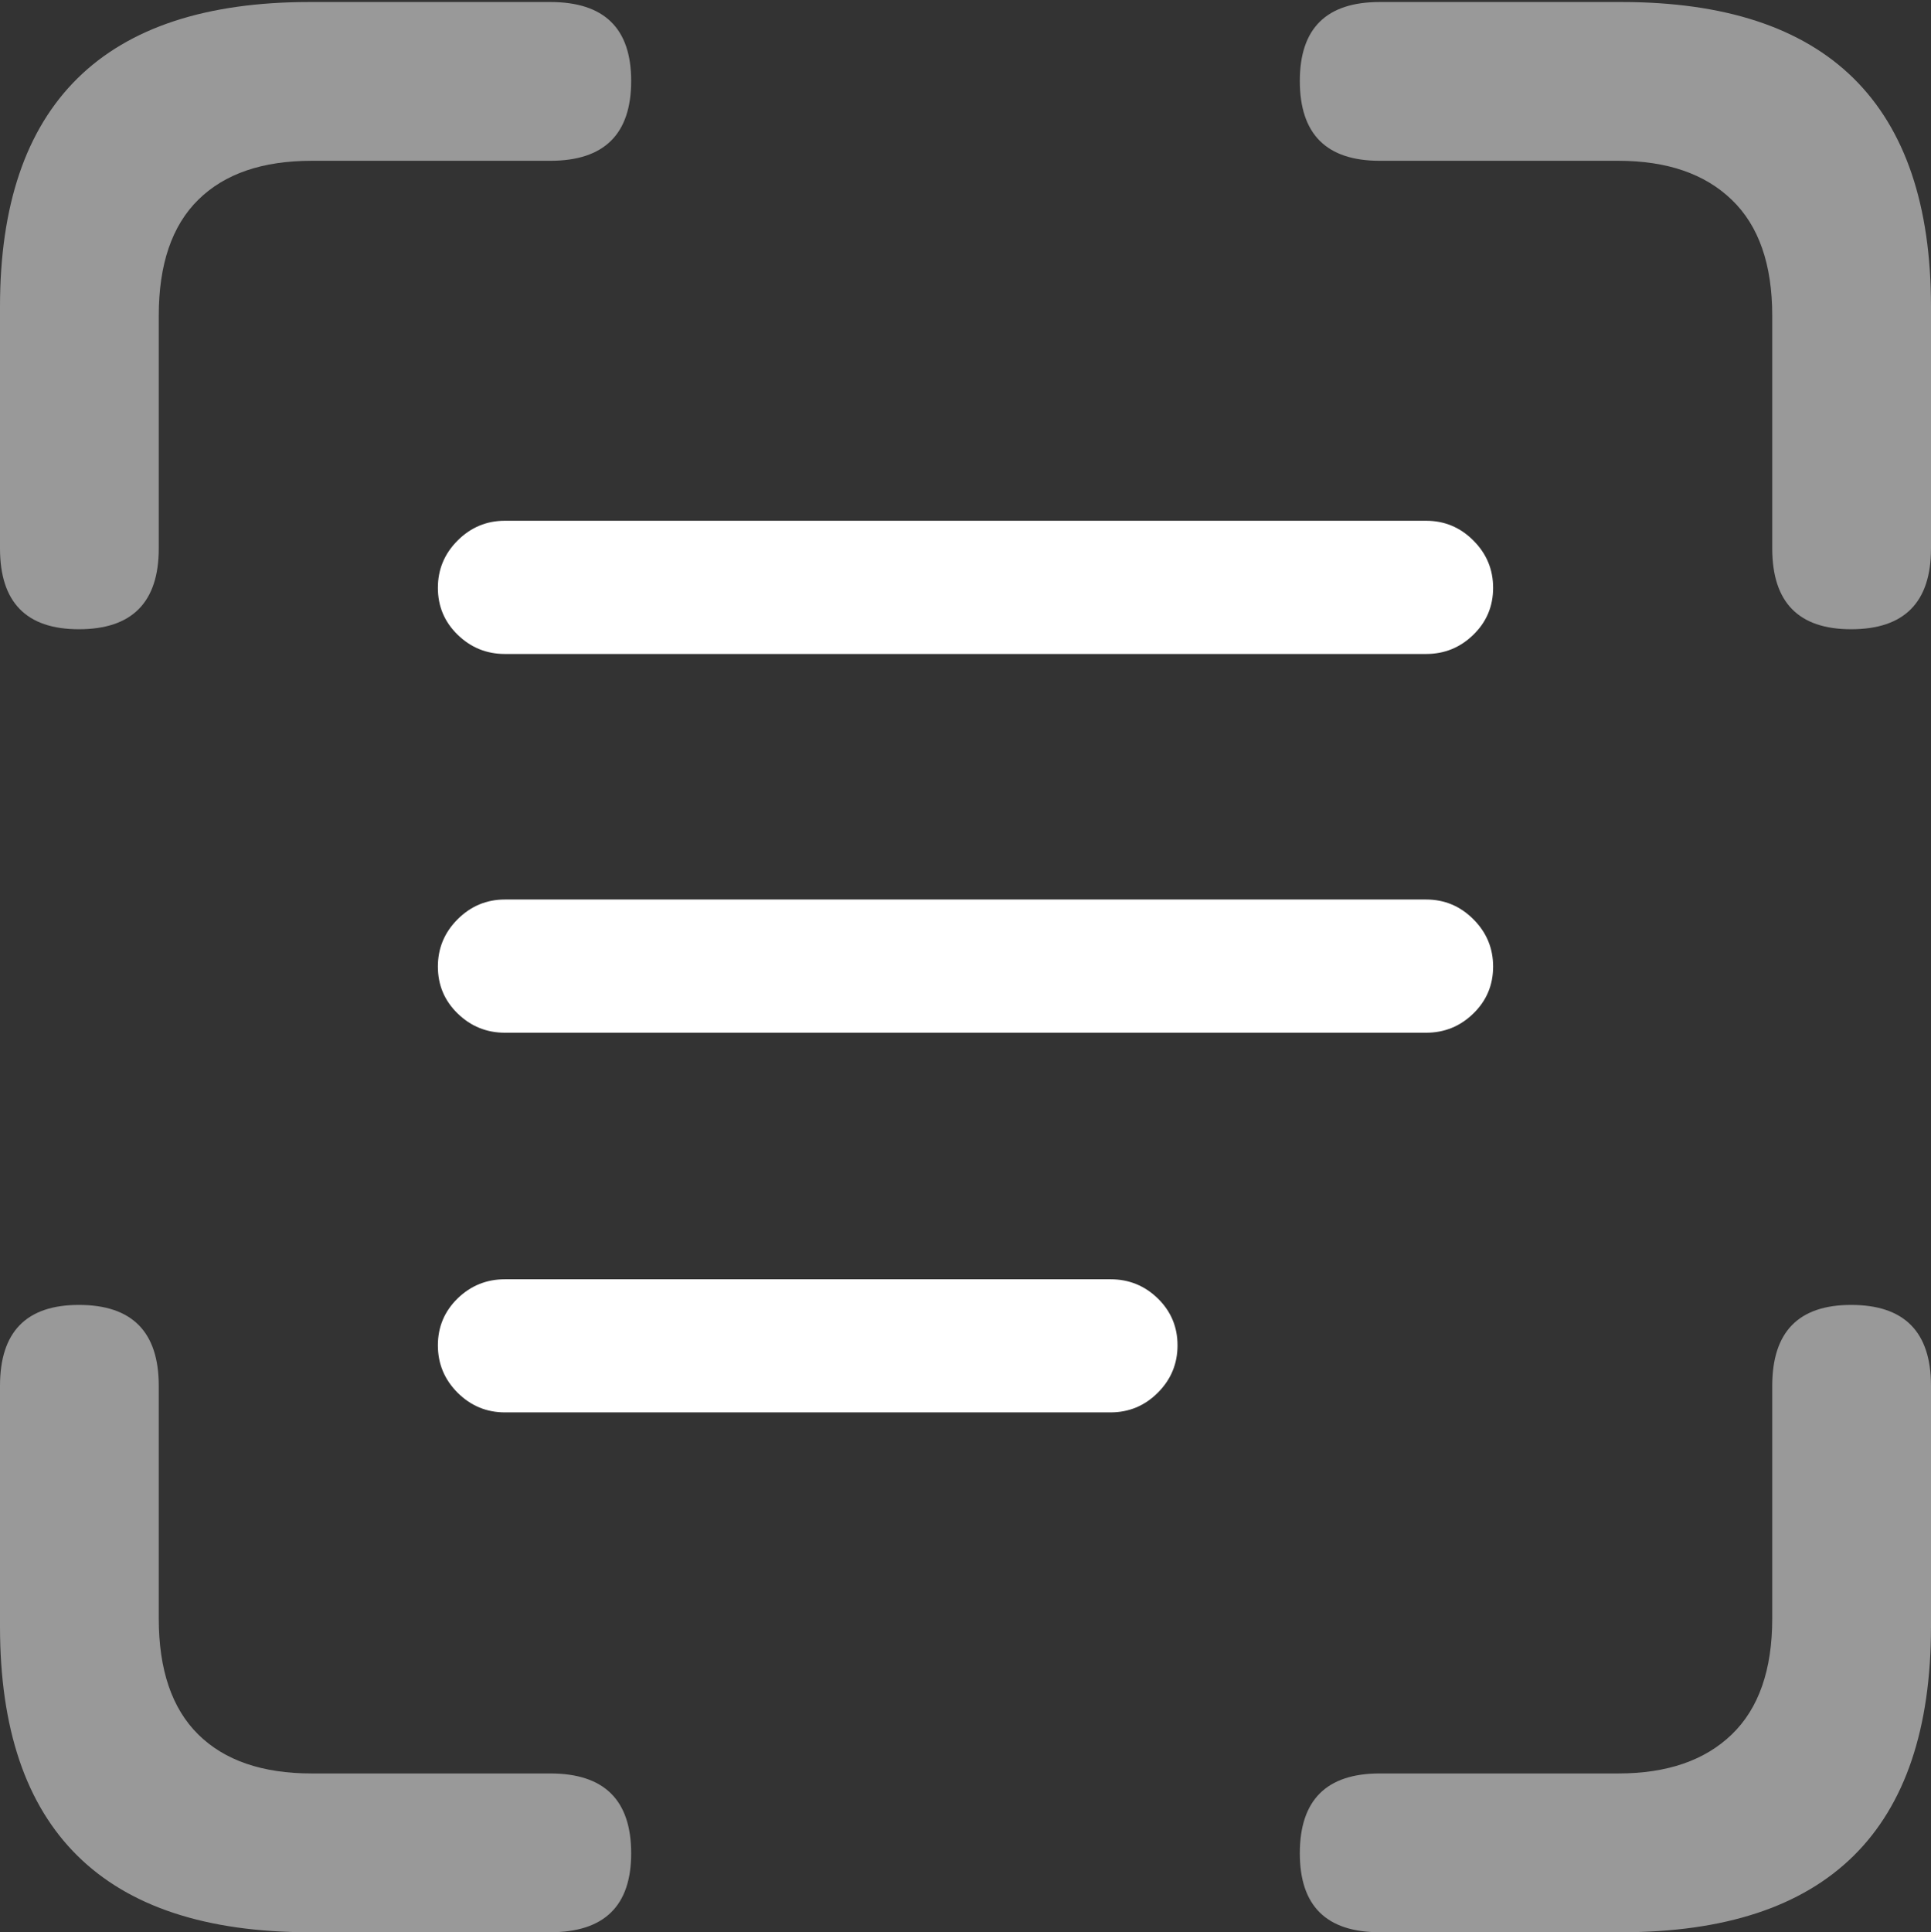 <?xml version="1.0" encoding="UTF-8"?>
<!--Generator: Apple Native CoreSVG 175.5-->
<!DOCTYPE svg
PUBLIC "-//W3C//DTD SVG 1.1//EN"
       "http://www.w3.org/Graphics/SVG/1.1/DTD/svg11.dtd">
<svg version="1.1" xmlns="http://www.w3.org/2000/svg" xmlns:xlink="http://www.w3.org/1999/xlink" width="19.121" height="19.131">
 <rect width="100%" height="100%" fill="#333333" stroke="none"/>
 <g>
  <rect height="19.131" opacity="0" width="19.121" x="0" y="0"/>
  <path d="M0.781 6.23Q1.572 6.23 1.572 5.43L1.572 3.125Q1.572 2.363 1.963 1.978Q2.354 1.592 3.086 1.592L5.449 1.592Q6.25 1.592 6.25 0.801Q6.25 0.02 5.449 0.02L3.066 0.02Q1.533 0.02 0.767 0.776Q0 1.533 0 3.037L0 5.43Q0 6.23 0.781 6.23ZM18.33 6.23Q19.121 6.23 19.121 5.43L19.121 3.037Q19.121 1.533 18.355 0.776Q17.588 0.02 16.055 0.02L13.662 0.02Q12.871 0.02 12.871 0.801Q12.871 1.592 13.662 1.592L16.025 1.592Q16.748 1.592 17.148 1.978Q17.549 2.363 17.549 3.125L17.549 5.43Q17.549 6.23 18.33 6.23ZM3.066 19.131L5.449 19.131Q6.25 19.131 6.25 18.35Q6.25 17.559 5.449 17.559L3.086 17.559Q2.354 17.559 1.963 17.173Q1.572 16.787 1.572 16.025L1.572 13.721Q1.572 12.92 0.781 12.92Q0 12.92 0 13.721L0 16.104Q0 17.617 0.767 18.374Q1.533 19.131 3.066 19.131ZM13.662 19.131L16.055 19.131Q17.588 19.131 18.355 18.374Q19.121 17.617 19.121 16.104L19.121 13.721Q19.121 12.92 18.33 12.92Q17.549 12.92 17.549 13.721L17.549 16.025Q17.549 16.787 17.148 17.173Q16.748 17.559 16.025 17.559L13.662 17.559Q12.871 17.559 12.871 18.35Q12.871 19.131 13.662 19.131Z" fill="rgba(255,255,255,0.5)"/>
  <path d="M4.336 5.82Q4.336 6.094 4.531 6.284Q4.727 6.475 5 6.475L14.121 6.475Q14.395 6.475 14.59 6.284Q14.785 6.094 14.785 5.82Q14.785 5.547 14.59 5.352Q14.395 5.156 14.121 5.156L5 5.156Q4.727 5.156 4.531 5.352Q4.336 5.547 4.336 5.82ZM4.336 9.57Q4.336 9.844 4.531 10.034Q4.727 10.225 5 10.225L14.121 10.225Q14.395 10.225 14.59 10.034Q14.785 9.844 14.785 9.57Q14.785 9.297 14.59 9.102Q14.395 8.906 14.121 8.906L5 8.906Q4.727 8.906 4.531 9.102Q4.336 9.297 4.336 9.57ZM4.336 13.32Q4.336 13.594 4.531 13.789Q4.727 13.984 5 13.984L10.996 13.984Q11.27 13.984 11.465 13.789Q11.66 13.594 11.66 13.32Q11.66 13.047 11.465 12.856Q11.27 12.666 10.996 12.666L5 12.666Q4.727 12.666 4.531 12.856Q4.336 13.047 4.336 13.32Z" fill="#ffffff"/>
 </g>
</svg>

